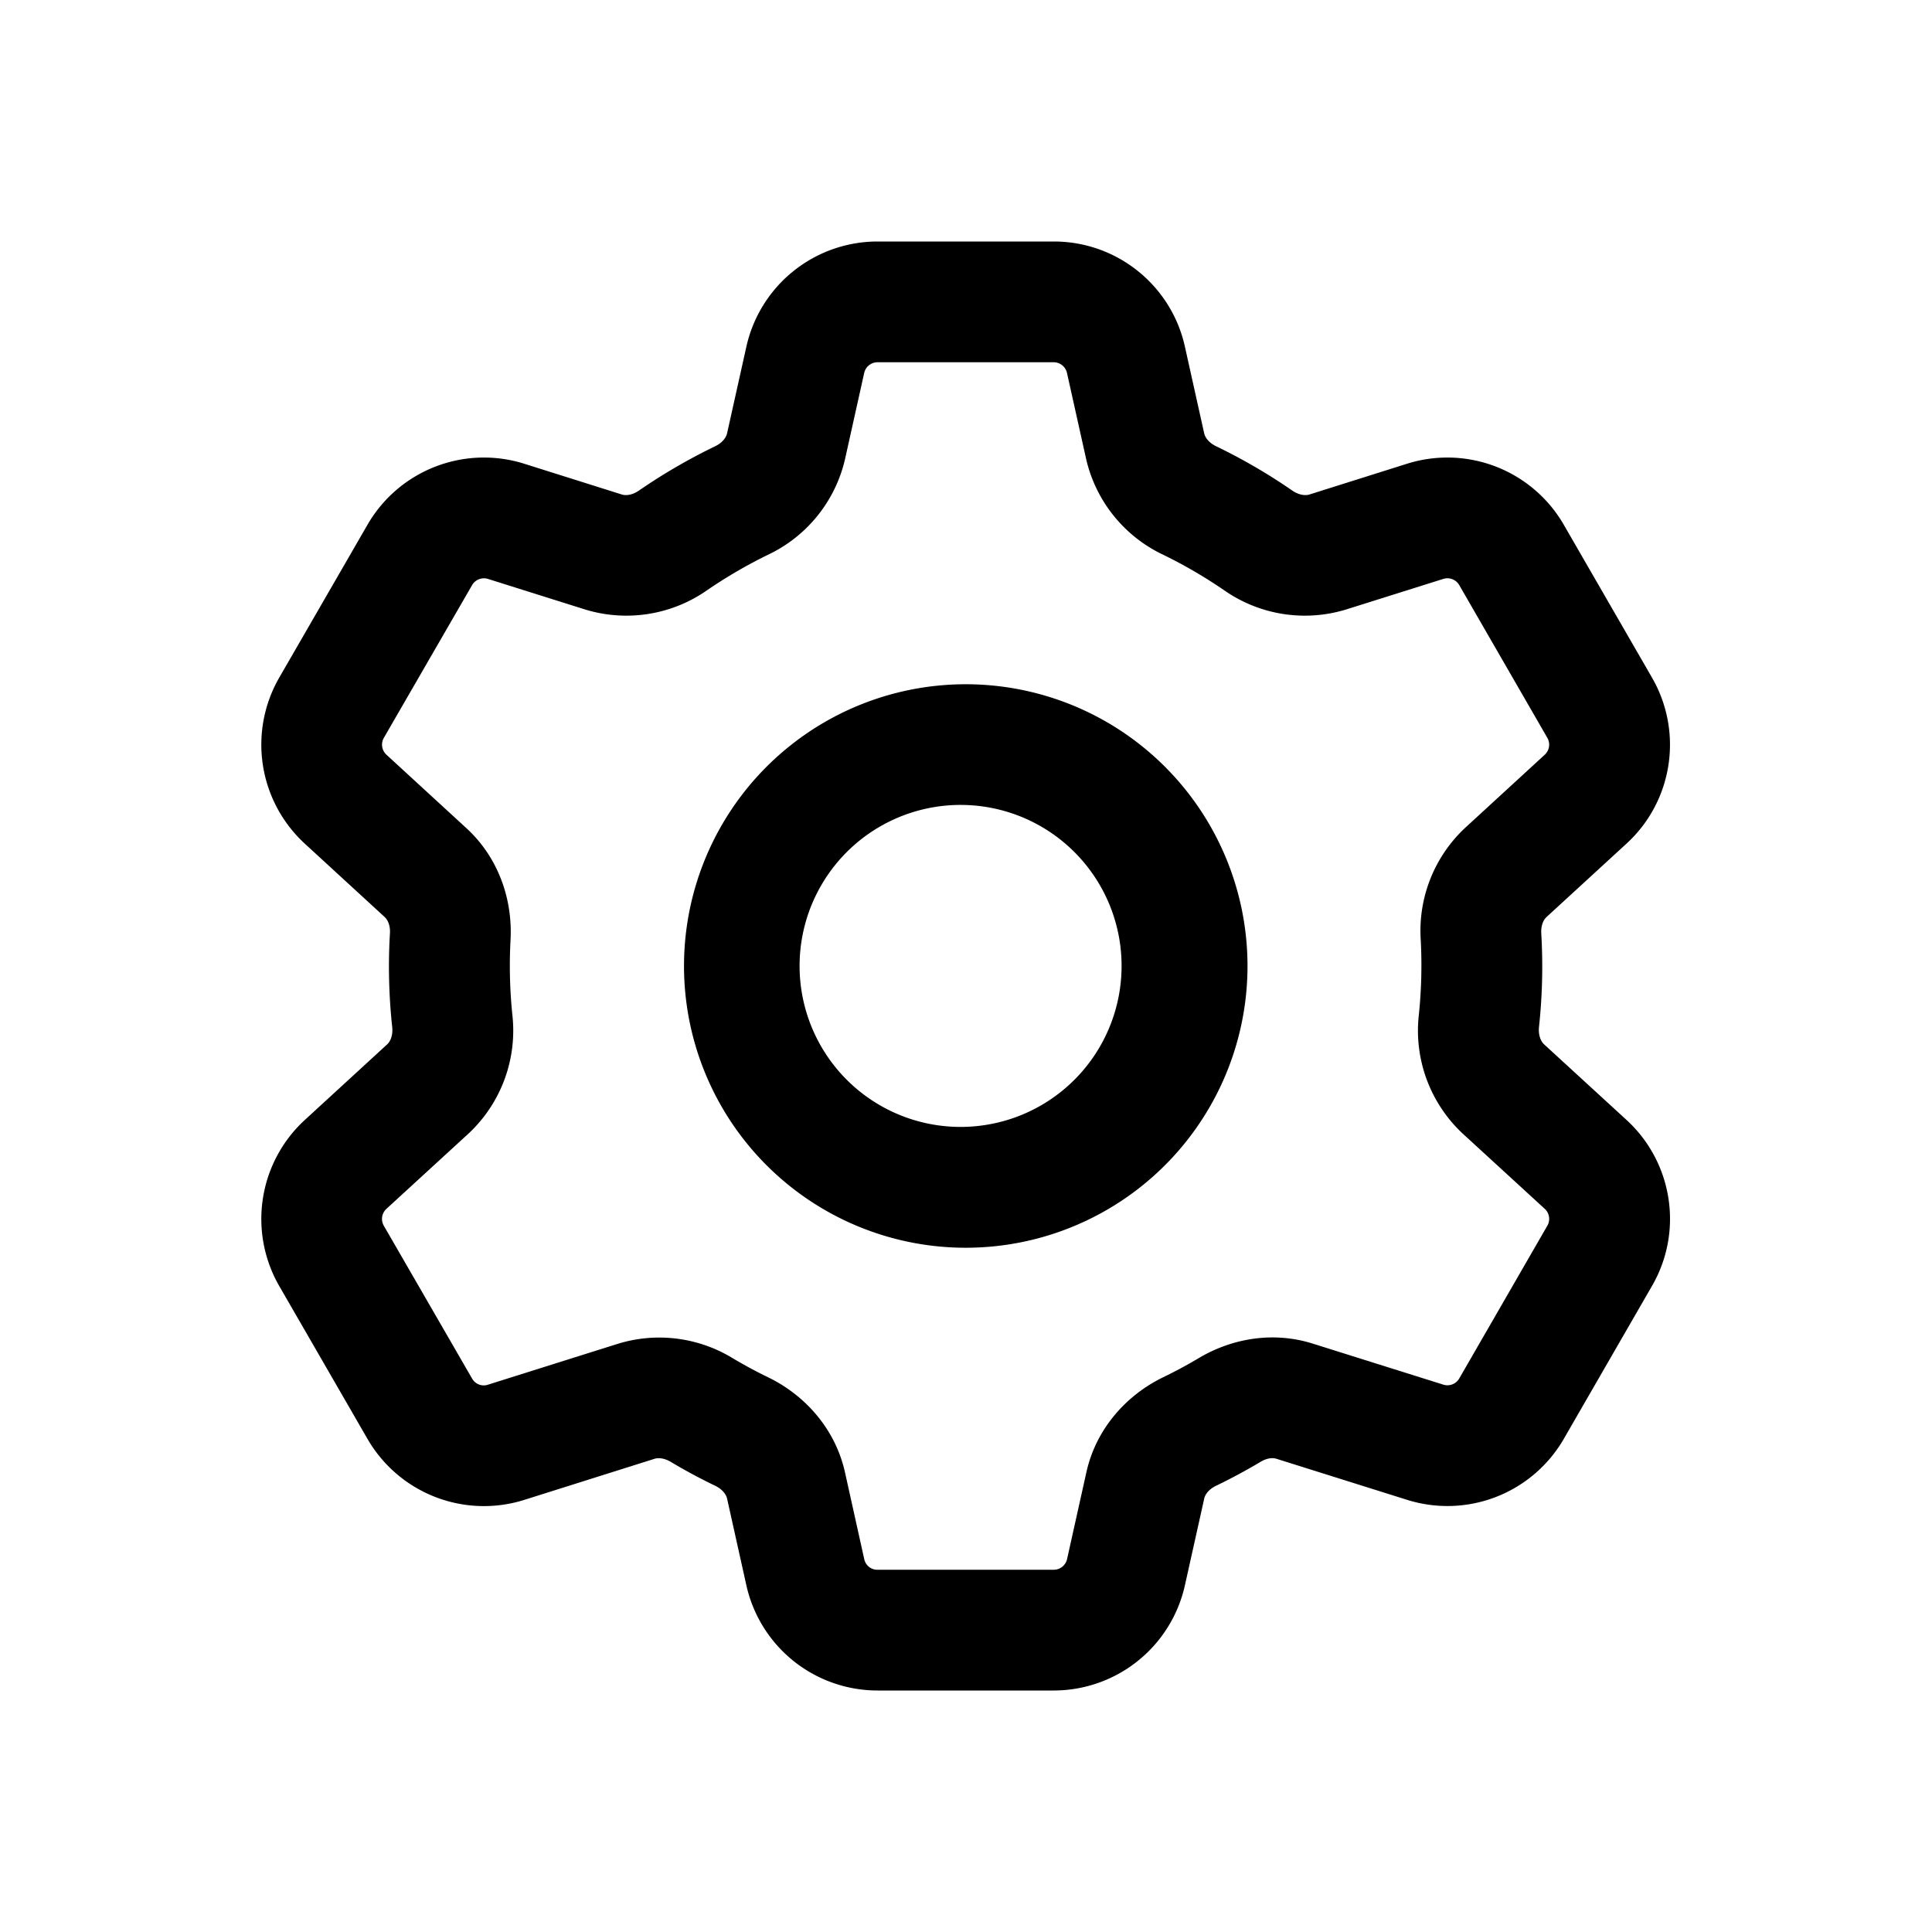 <svg xmlns="http://www.w3.org/2000/svg" width="24" height="24" fill="none" class="persona-icon" viewBox="0 0 24 24"><path fill="currentColor" fill-rule="evenodd" d="M9.272 4.305A1.67 1.67 0 0 1 10.899 3h2.193c.781 0 1.458.543 1.627 1.305l.24 1.079c.01.044.05.112.147.159q.497.24.947.551c.09.061.169.063.213.049l1.215-.383a1.67 1.67 0 0 1 1.944.757l1.097 1.901c.39.677.259 1.533-.316 2.061l-.995.913c-.033.03-.07.097-.065.201a7 7 0 0 1-.028 1.164c-.011.111.028.184.063.216l1.025.94c.575.528.707 1.385.316 2.061l-1.097 1.902a1.67 1.67 0 0 1-1.944.756l-1.623-.51c-.041-.014-.114-.014-.198.037q-.27.161-.554.298c-.097.047-.138.115-.147.16l-.24 1.078A1.67 1.67 0 0 1 13.092 21h-2.193a1.67 1.67 0 0 1-1.627-1.305l-.24-1.079c-.01-.044-.05-.112-.147-.159a7 7 0 0 1-.554-.298c-.085-.05-.157-.05-.198-.038l-1.623.512a1.67 1.67 0 0 1-1.944-.757l-1.098-1.902a1.67 1.67 0 0 1 .317-2.06l1.025-.941c.035-.032.074-.105.062-.216a7 7 0 0 1-.028-1.164c.006-.104-.032-.17-.065-.201l-.994-.913a1.67 1.67 0 0 1-.317-2.06l1.098-1.902A1.67 1.67 0 0 1 6.51 5.76l1.215.383c.044.014.123.012.212-.049q.45-.31.948-.551c.097-.047.137-.115.147-.16zm1.627.195a.17.17 0 0 0-.163.13l-.24 1.079a1.75 1.75 0 0 1-.959 1.184 6 6 0 0 0-.749.436 1.75 1.75 0 0 1-1.514.244L6.06 7.191a.17.17 0 0 0-.194.075L4.767 9.168a.17.17 0 0 0 .032.206l.994.913c.407.373.576.898.549 1.39a6 6 0 0 0 .022.924 1.75 1.75 0 0 1-.54 1.477l-1.025.94a.17.17 0 0 0-.032.207l1.098 1.901c.039.068.12.1.194.076l1.623-.511a1.75 1.75 0 0 1 1.418.18q.213.127.437.236c.453.218.837.633.96 1.184l.239 1.078c.017.077.084.131.162.131h2.194a.17.17 0 0 0 .163-.13l.24-1.079c.122-.551.506-.966.958-1.184q.225-.109.438-.236c.403-.24.916-.338 1.417-.18l1.623.51a.17.17 0 0 0 .195-.075l1.097-1.902a.17.17 0 0 0-.032-.206l-1.025-.94a1.75 1.75 0 0 1-.54-1.477 6 6 0 0 0 .023-.924 1.75 1.75 0 0 1 .548-1.39l.994-.913a.17.17 0 0 0 .032-.206l-1.097-1.902a.17.17 0 0 0-.195-.075l-1.215.382a1.75 1.75 0 0 1-1.514-.244 6 6 0 0 0-.749-.436 1.75 1.75 0 0 1-.959-1.184l-.24-1.078a.17.17 0 0 0-.162-.131zM8.497 12a3.5 3.5 0 1 1 3.498 3.5A3.5 3.5 0 0 1 8.497 12m3.498-2a2 2 0 1 0 .002 3.998A2 2 0 0 0 11.995 10" clip-rule="evenodd"/></svg>